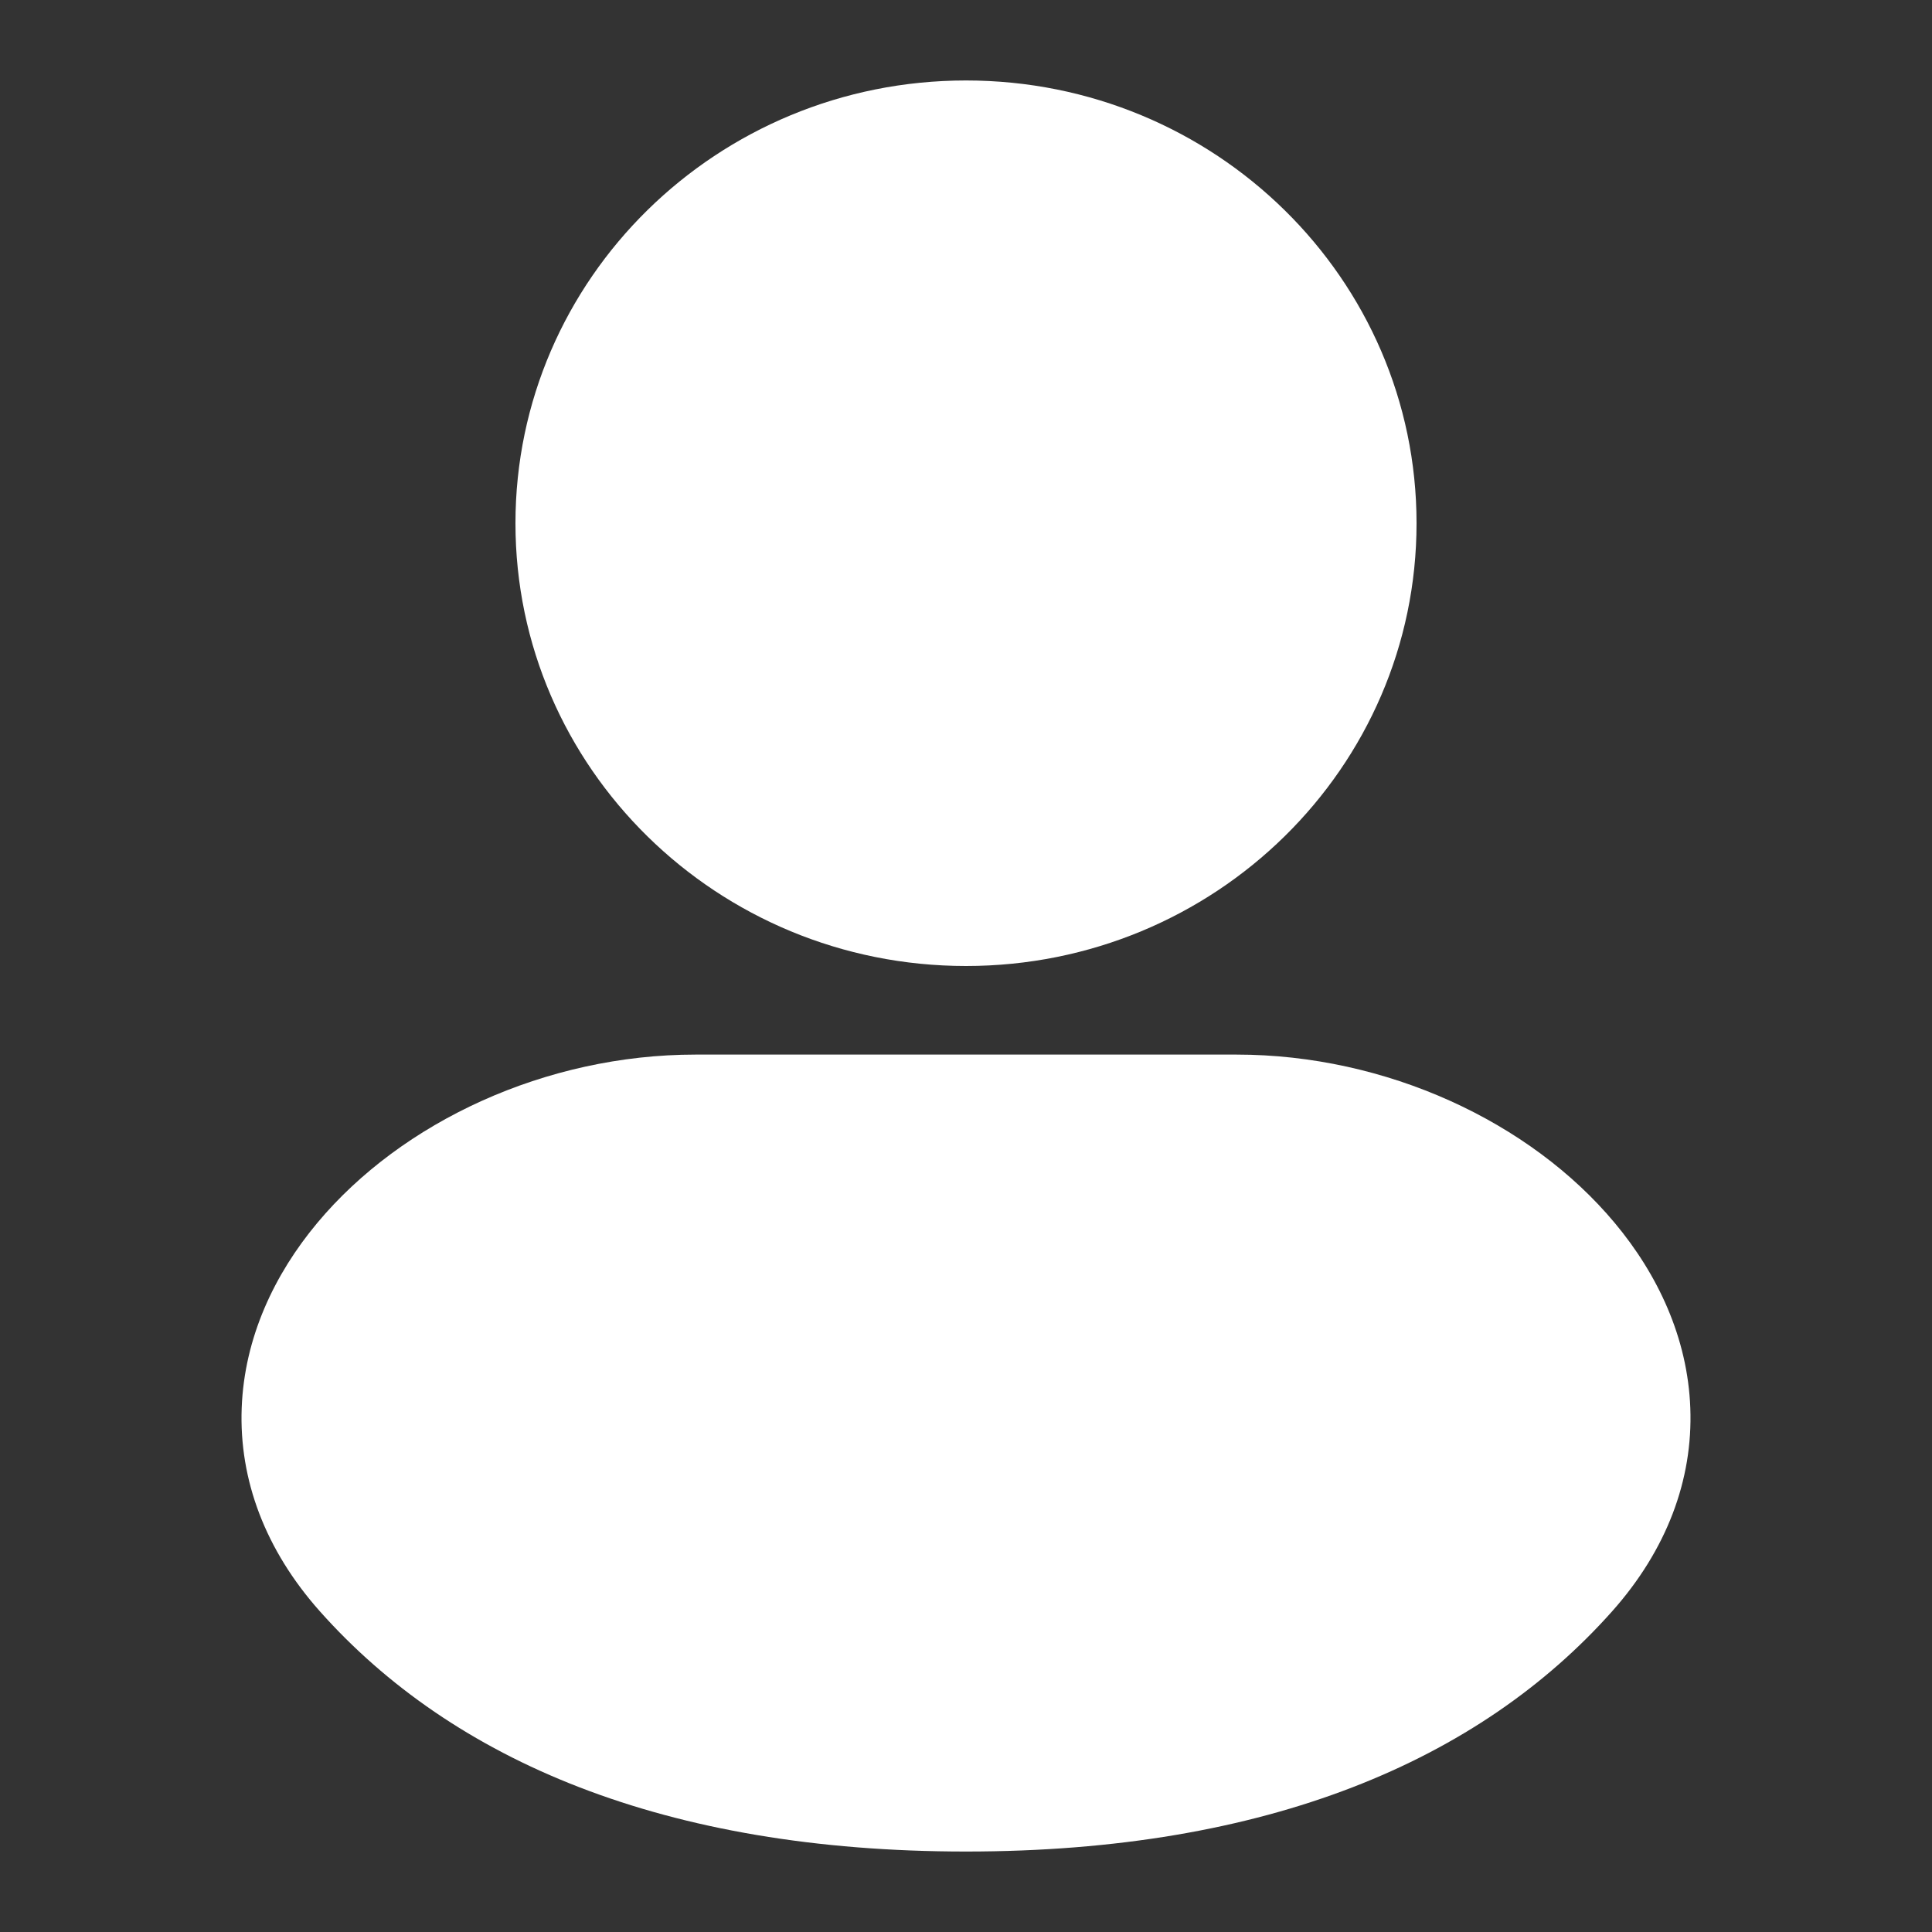<svg width="20" height="20" viewBox="0 0 20 20" fill="none" xmlns="http://www.w3.org/2000/svg">
<rect x="0" y="0" width="20" height="20" fill="#333333" stroke="none"/>
<path fill-rule="evenodd" clip-rule="evenodd" d="M10 0.833C7.424 0.833 5.336 2.885 5.336 5.417C5.336 7.948 7.424 10 10 10C12.576 10 14.664 7.948 14.664 5.417C14.664 2.885 12.576 0.833 10 0.833Z" fill="white"/>
<path fill-rule="evenodd" clip-rule="evenodd" d="M7.201 10.917C5.65 10.917 4.159 11.612 3.285 12.659C2.841 13.19 2.529 13.847 2.502 14.576C2.474 15.32 2.747 16.046 3.311 16.68C4.685 18.224 6.878 19.167 10 19.167C13.122 19.167 15.315 18.224 16.689 16.68C17.253 16.046 17.526 15.32 17.498 14.576C17.471 13.847 17.159 13.19 16.715 12.659C15.841 11.612 14.35 10.917 12.799 10.917H7.201Z" fill="white"/>
</svg>
